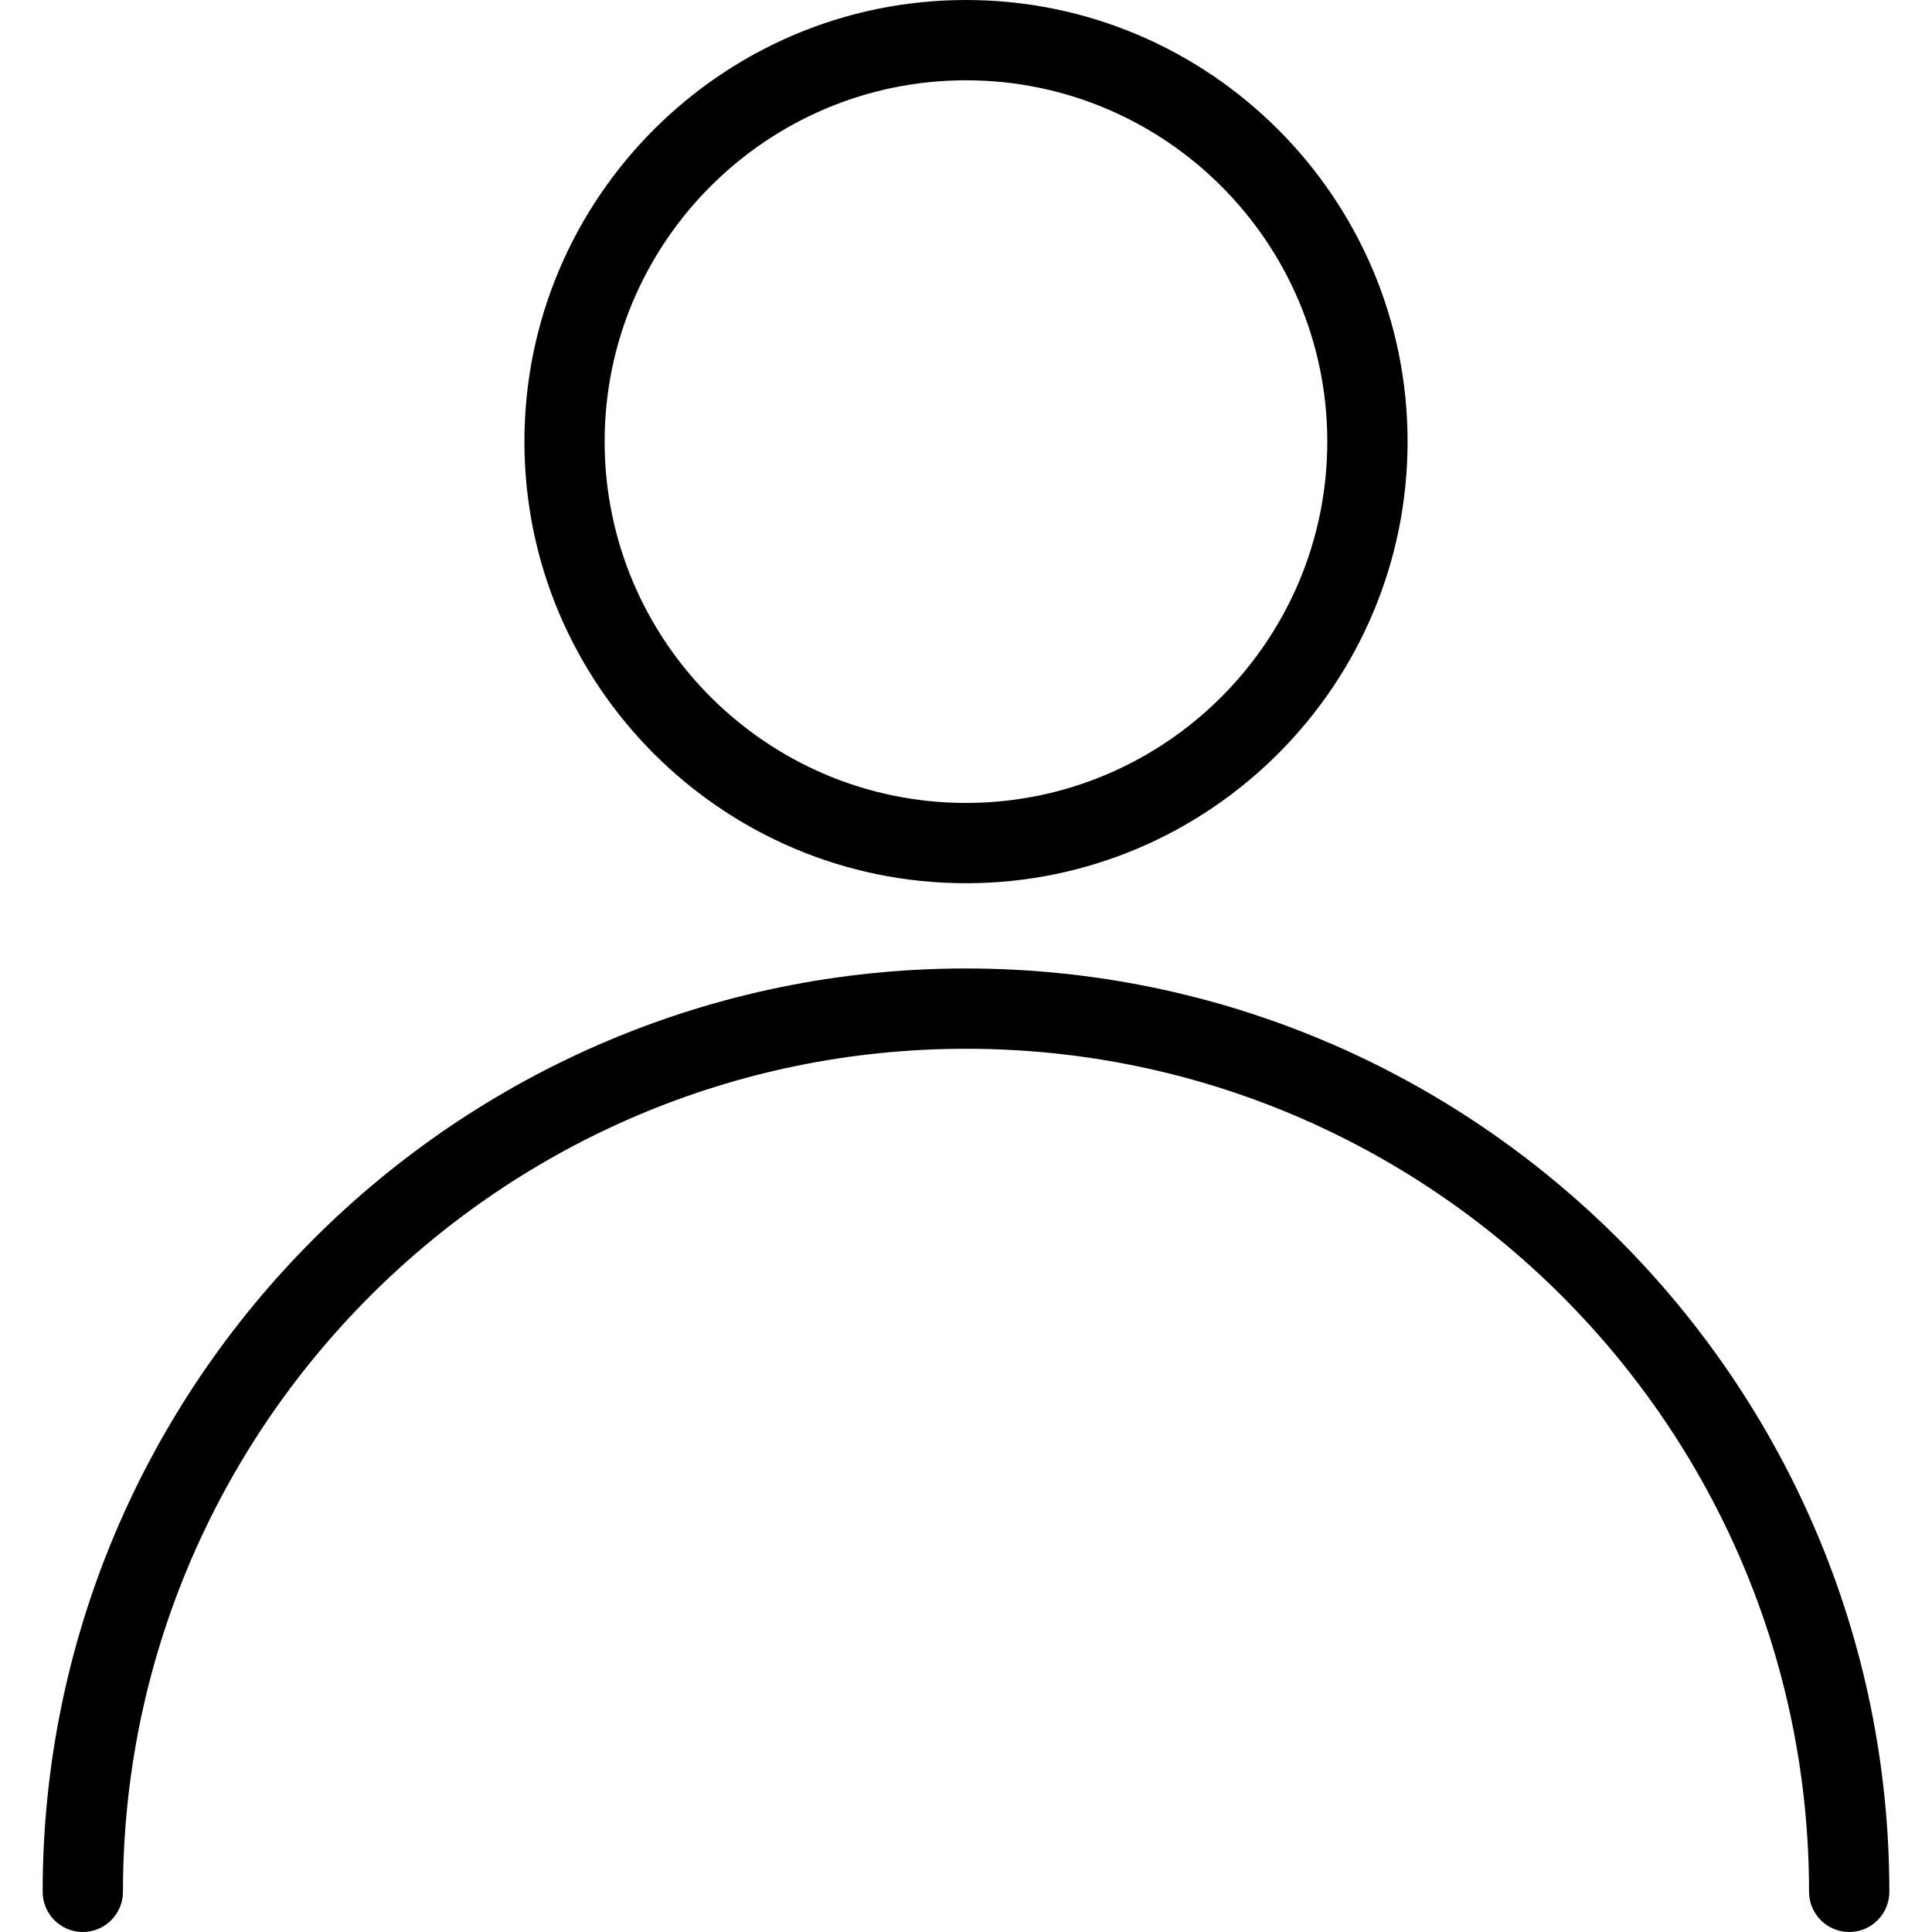 <svg width="25" height="25" viewBox="0 0 25 25" fill="none" xmlns="http://www.w3.org/2000/svg">
<g clip-path="url(#clip0_5173_1871)">
<path id='img-id' d="M12.5 12.532C5.912 12.532 0.552 17.892 0.552 24.48C0.552 24.767 0.784 25 1.071 25C1.358 25 1.591 24.767 1.591 24.48C1.591 18.465 6.484 13.571 12.5 13.571C18.516 13.571 23.409 18.465 23.409 24.48C23.409 24.767 23.642 25 23.929 25C24.216 25 24.448 24.767 24.448 24.48C24.448 17.891 19.088 12.532 12.5 12.532Z" fill="black"/>
<path id='img-id' d="M12.5 0C9.35 0 6.786 2.563 6.786 5.714C6.786 8.866 9.35 11.429 12.5 11.429C15.65 11.429 18.214 8.866 18.214 5.714C18.214 2.563 15.65 0 12.5 0ZM12.5 10.39C9.922 10.39 7.824 8.292 7.824 5.714C7.824 3.137 9.922 1.039 12.5 1.039C15.078 1.039 17.175 3.137 17.175 5.714C17.175 8.292 15.078 10.39 12.5 10.39Z" fill="black"/>
</g>
<defs>
<clipPath id="clip0_5173_1871">
<rect width="25" height="25" fill="white"/>
</clipPath>
</defs>
</svg>
